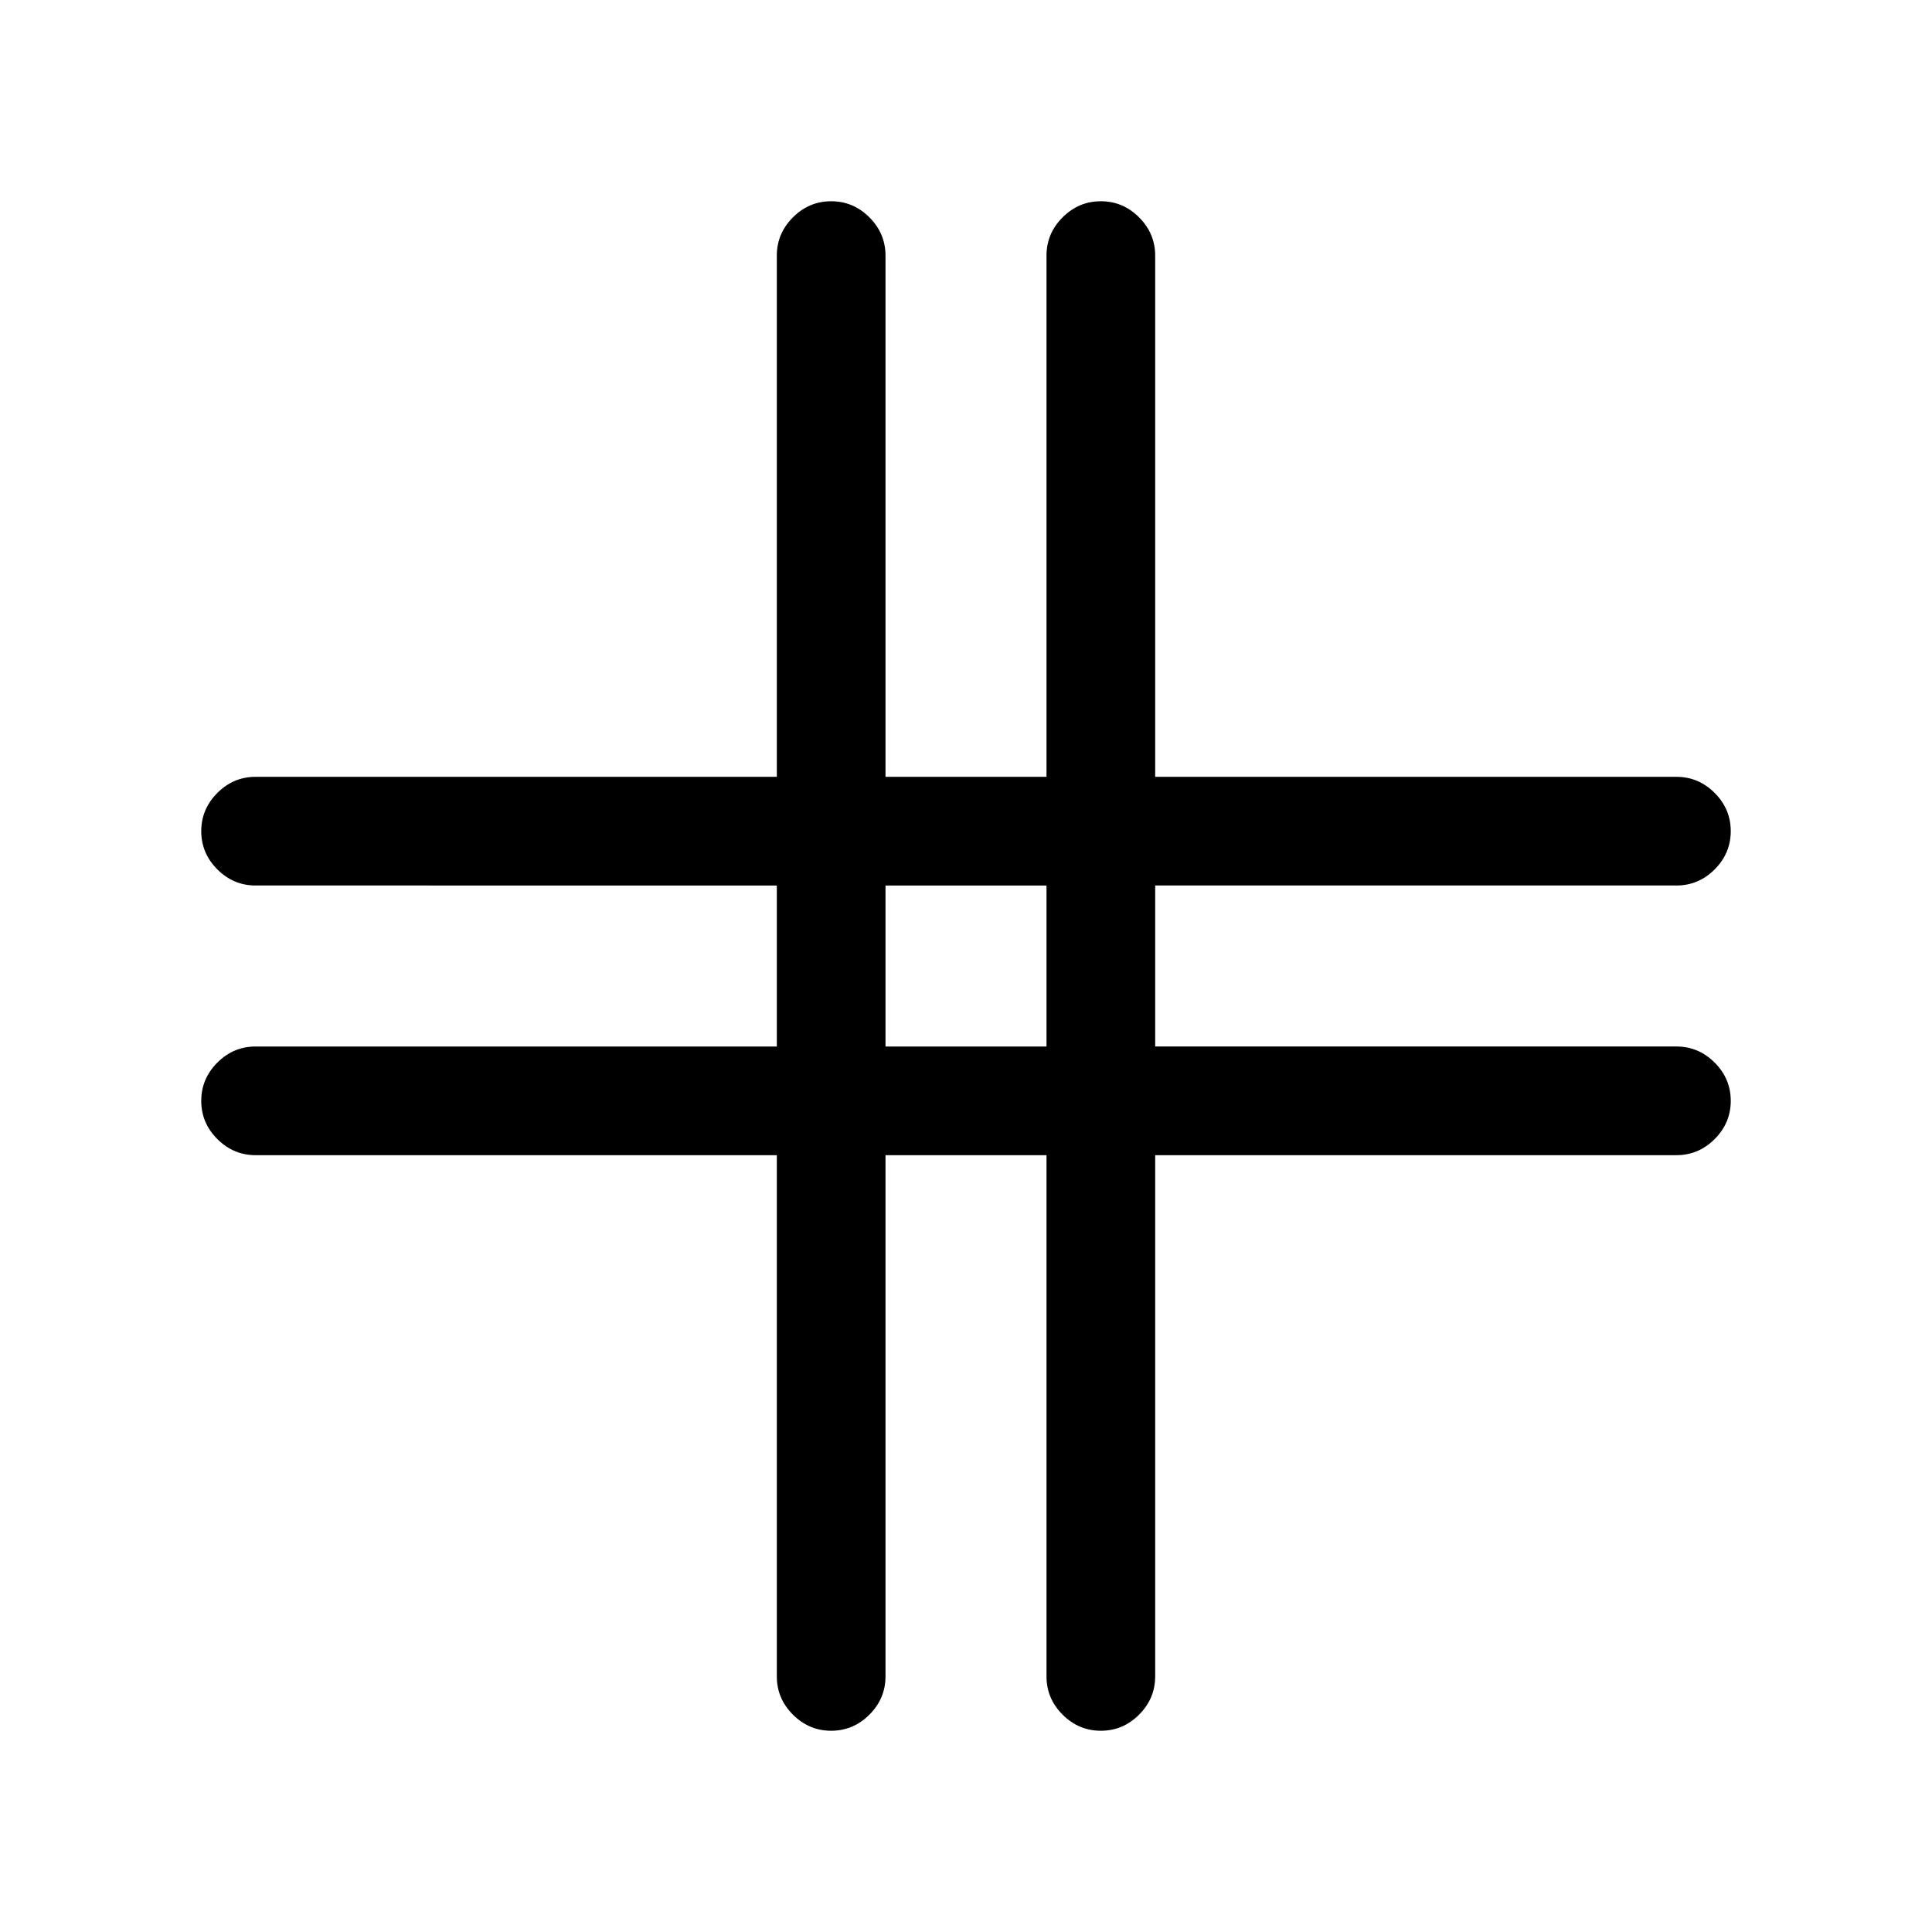 <svg xmlns="http://www.w3.org/2000/svg" height="24" width="24"><path d="M10.325 21.5q-.275 0-.475-.2-.2-.2-.2-.475V14.35H3.175q-.275 0-.475-.2-.2-.2-.2-.475 0-.275.2-.475.2-.2.475-.2H9.65v-2H3.175q-.275 0-.475-.2-.2-.2-.2-.475 0-.275.2-.475.2-.2.475-.2H9.65V3.175q0-.275.2-.475.2-.2.475-.2.275 0 .475.2.2.2.2.475V9.65h2V3.175q0-.275.2-.475.2-.2.475-.2.275 0 .475.2.2.2.2.475V9.65h6.475q.275 0 .475.2.2.2.2.475 0 .275-.2.475-.2.2-.475.2H14.35v2h6.475q.275 0 .475.2.2.2.2.475 0 .275-.2.475-.2.2-.475.2H14.35v6.475q0 .275-.2.475-.2.2-.475.2-.275 0-.475-.2-.2-.2-.2-.475V14.35h-2v6.475q0 .275-.2.475-.2.2-.475.2ZM11 13h2v-2h-2Z"/></svg>
